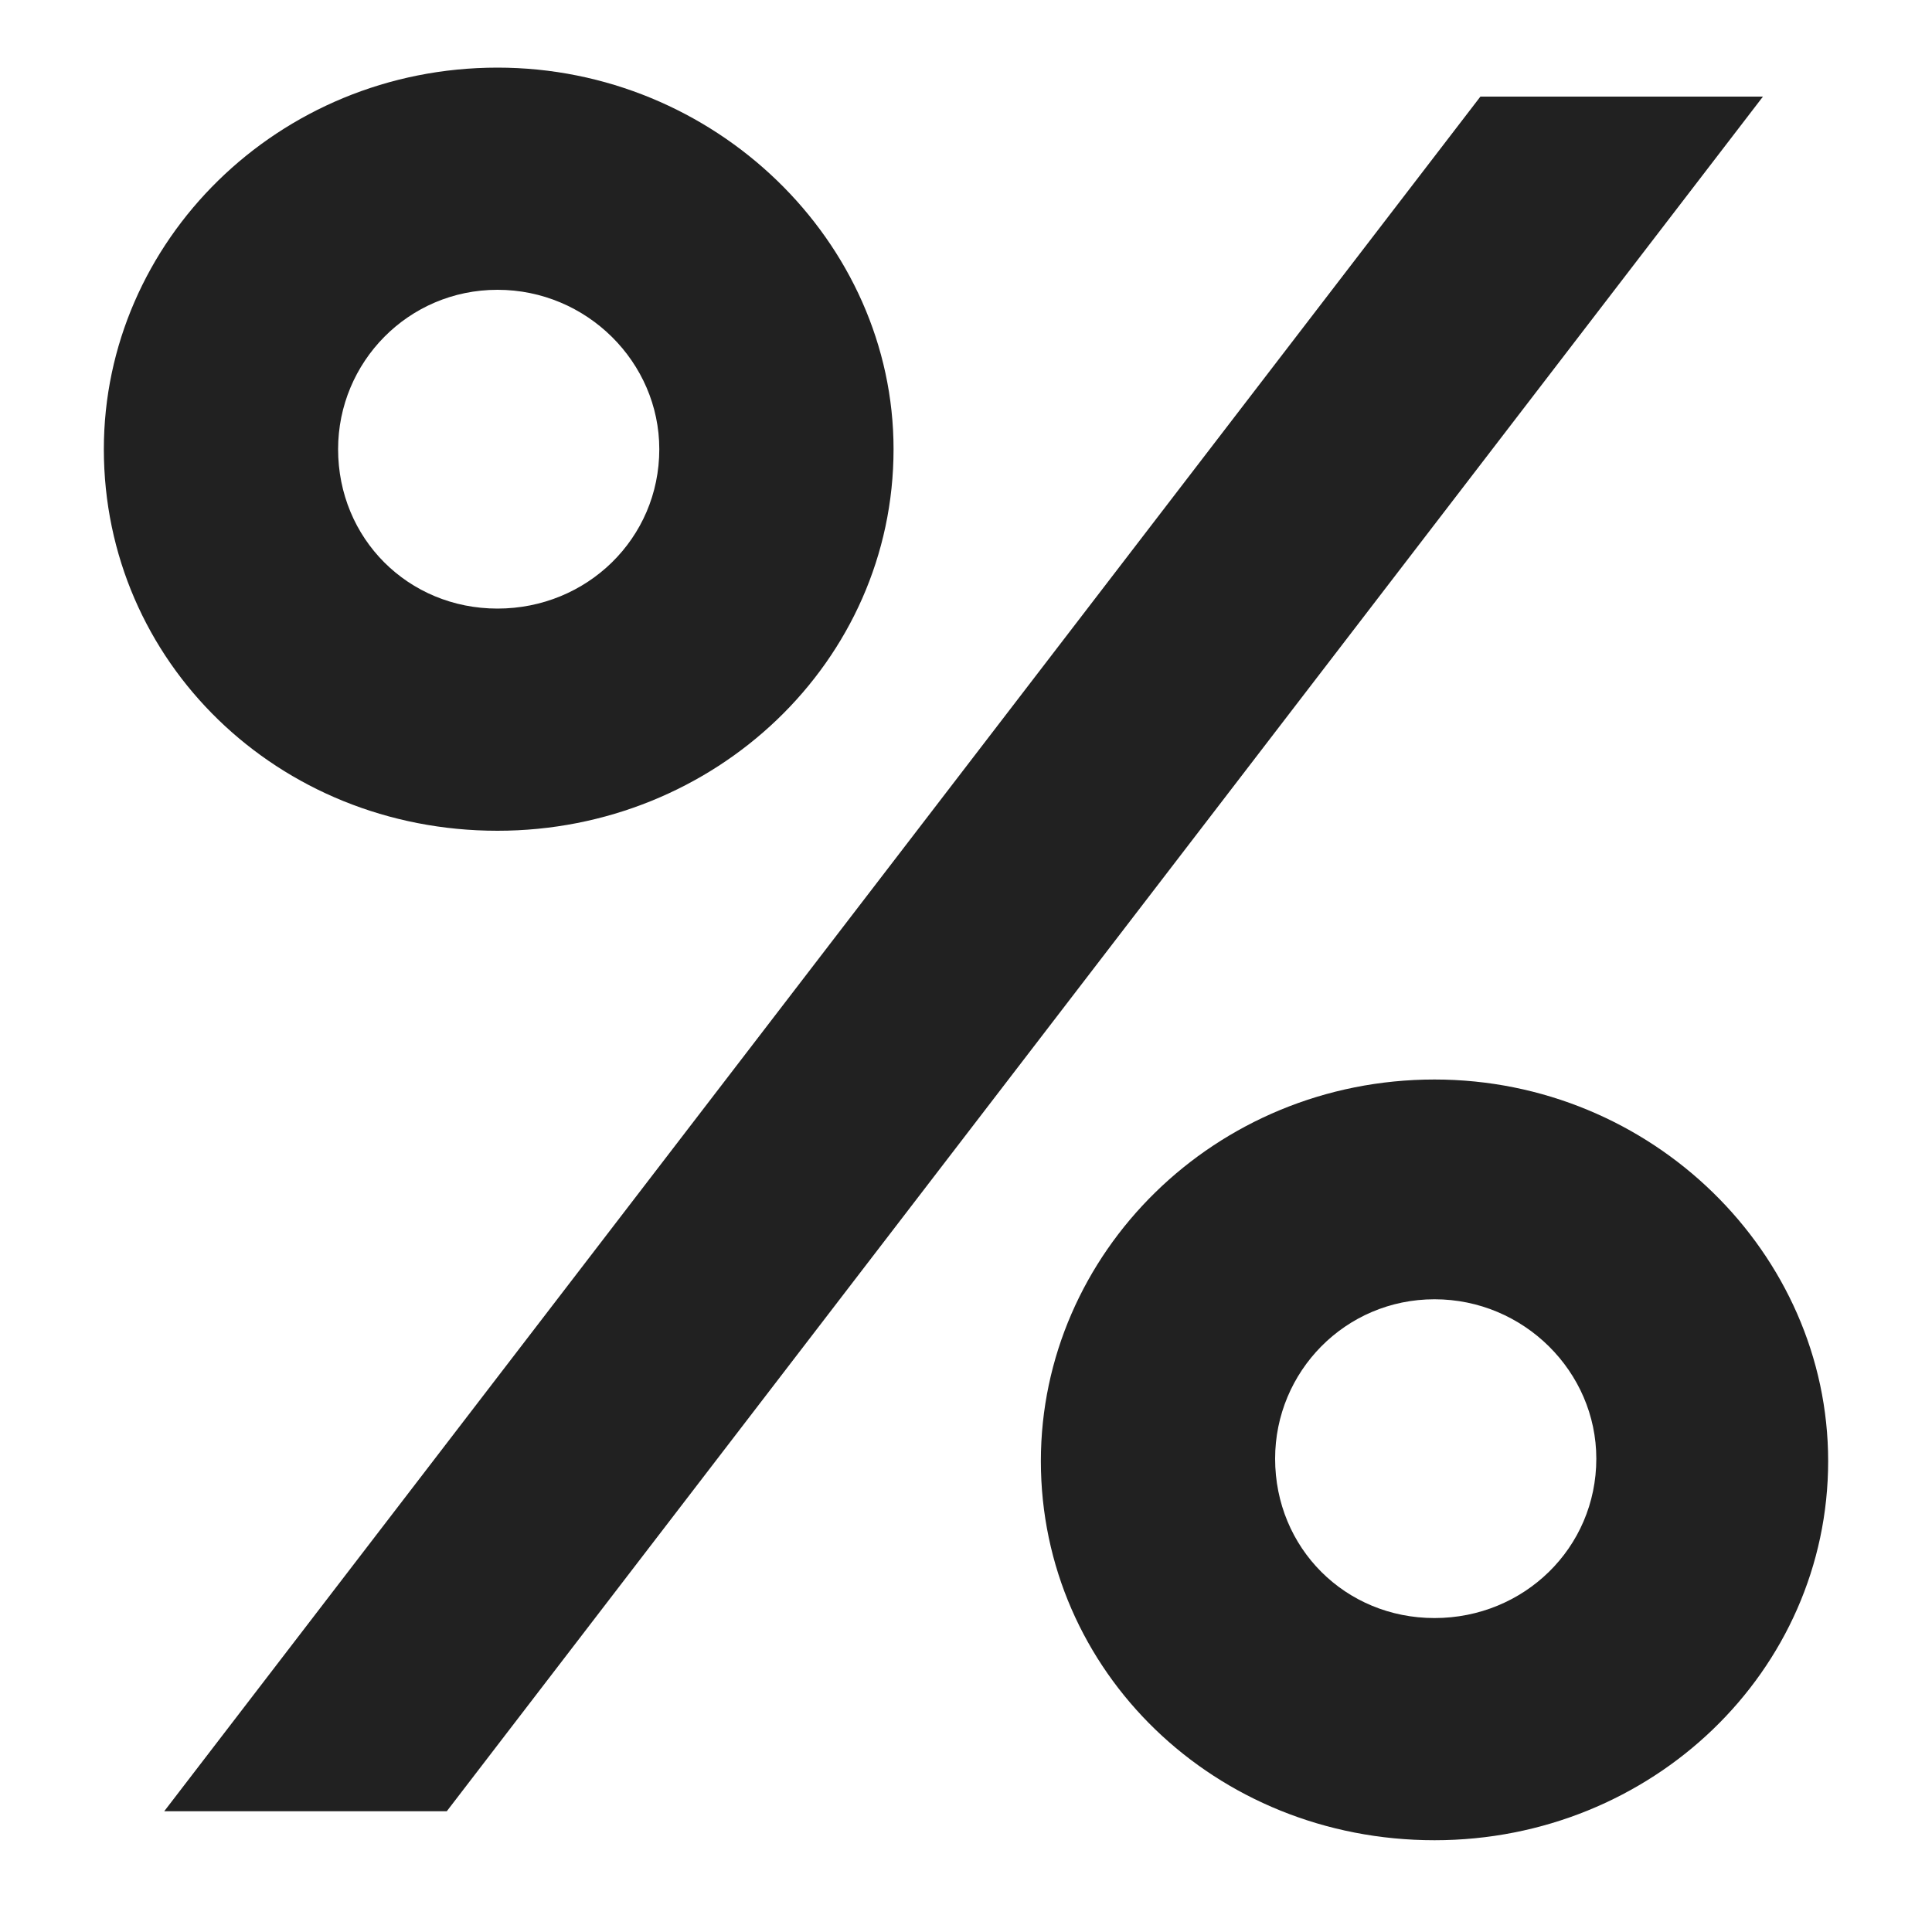 <svg xmlns="http://www.w3.org/2000/svg" width="16" height="16" viewBox="0 0 16 16">
    <path fill="#212121" fill-rule="evenodd" d="M4.12 6.88C2.3 6.88.86 5.48.86 3.72.86 2 2.3.56 4.12.56 5.92.56 7.4 2 7.4 3.72c0 1.76-1.48 3.16-3.28 3.16zM1.36 15L12.26.8h2.34L3.7 15H1.36zm2.76-9.96c.74 0 1.34-.58 1.34-1.32 0-.72-.6-1.32-1.34-1.32-.74 0-1.32.6-1.32 1.32 0 .74.58 1.32 1.32 1.32zm4.5 7.06c0-1.72 1.44-3.16 3.26-3.16 1.8 0 3.26 1.44 3.26 3.16 0 1.74-1.46 3.14-3.26 3.14-1.82 0-3.26-1.4-3.26-3.14zm1.94-.02c0 .74.58 1.32 1.32 1.32.74 0 1.34-.58 1.34-1.32 0-.72-.6-1.32-1.34-1.32-.74 0-1.32.6-1.32 1.32z"/>
</svg>
